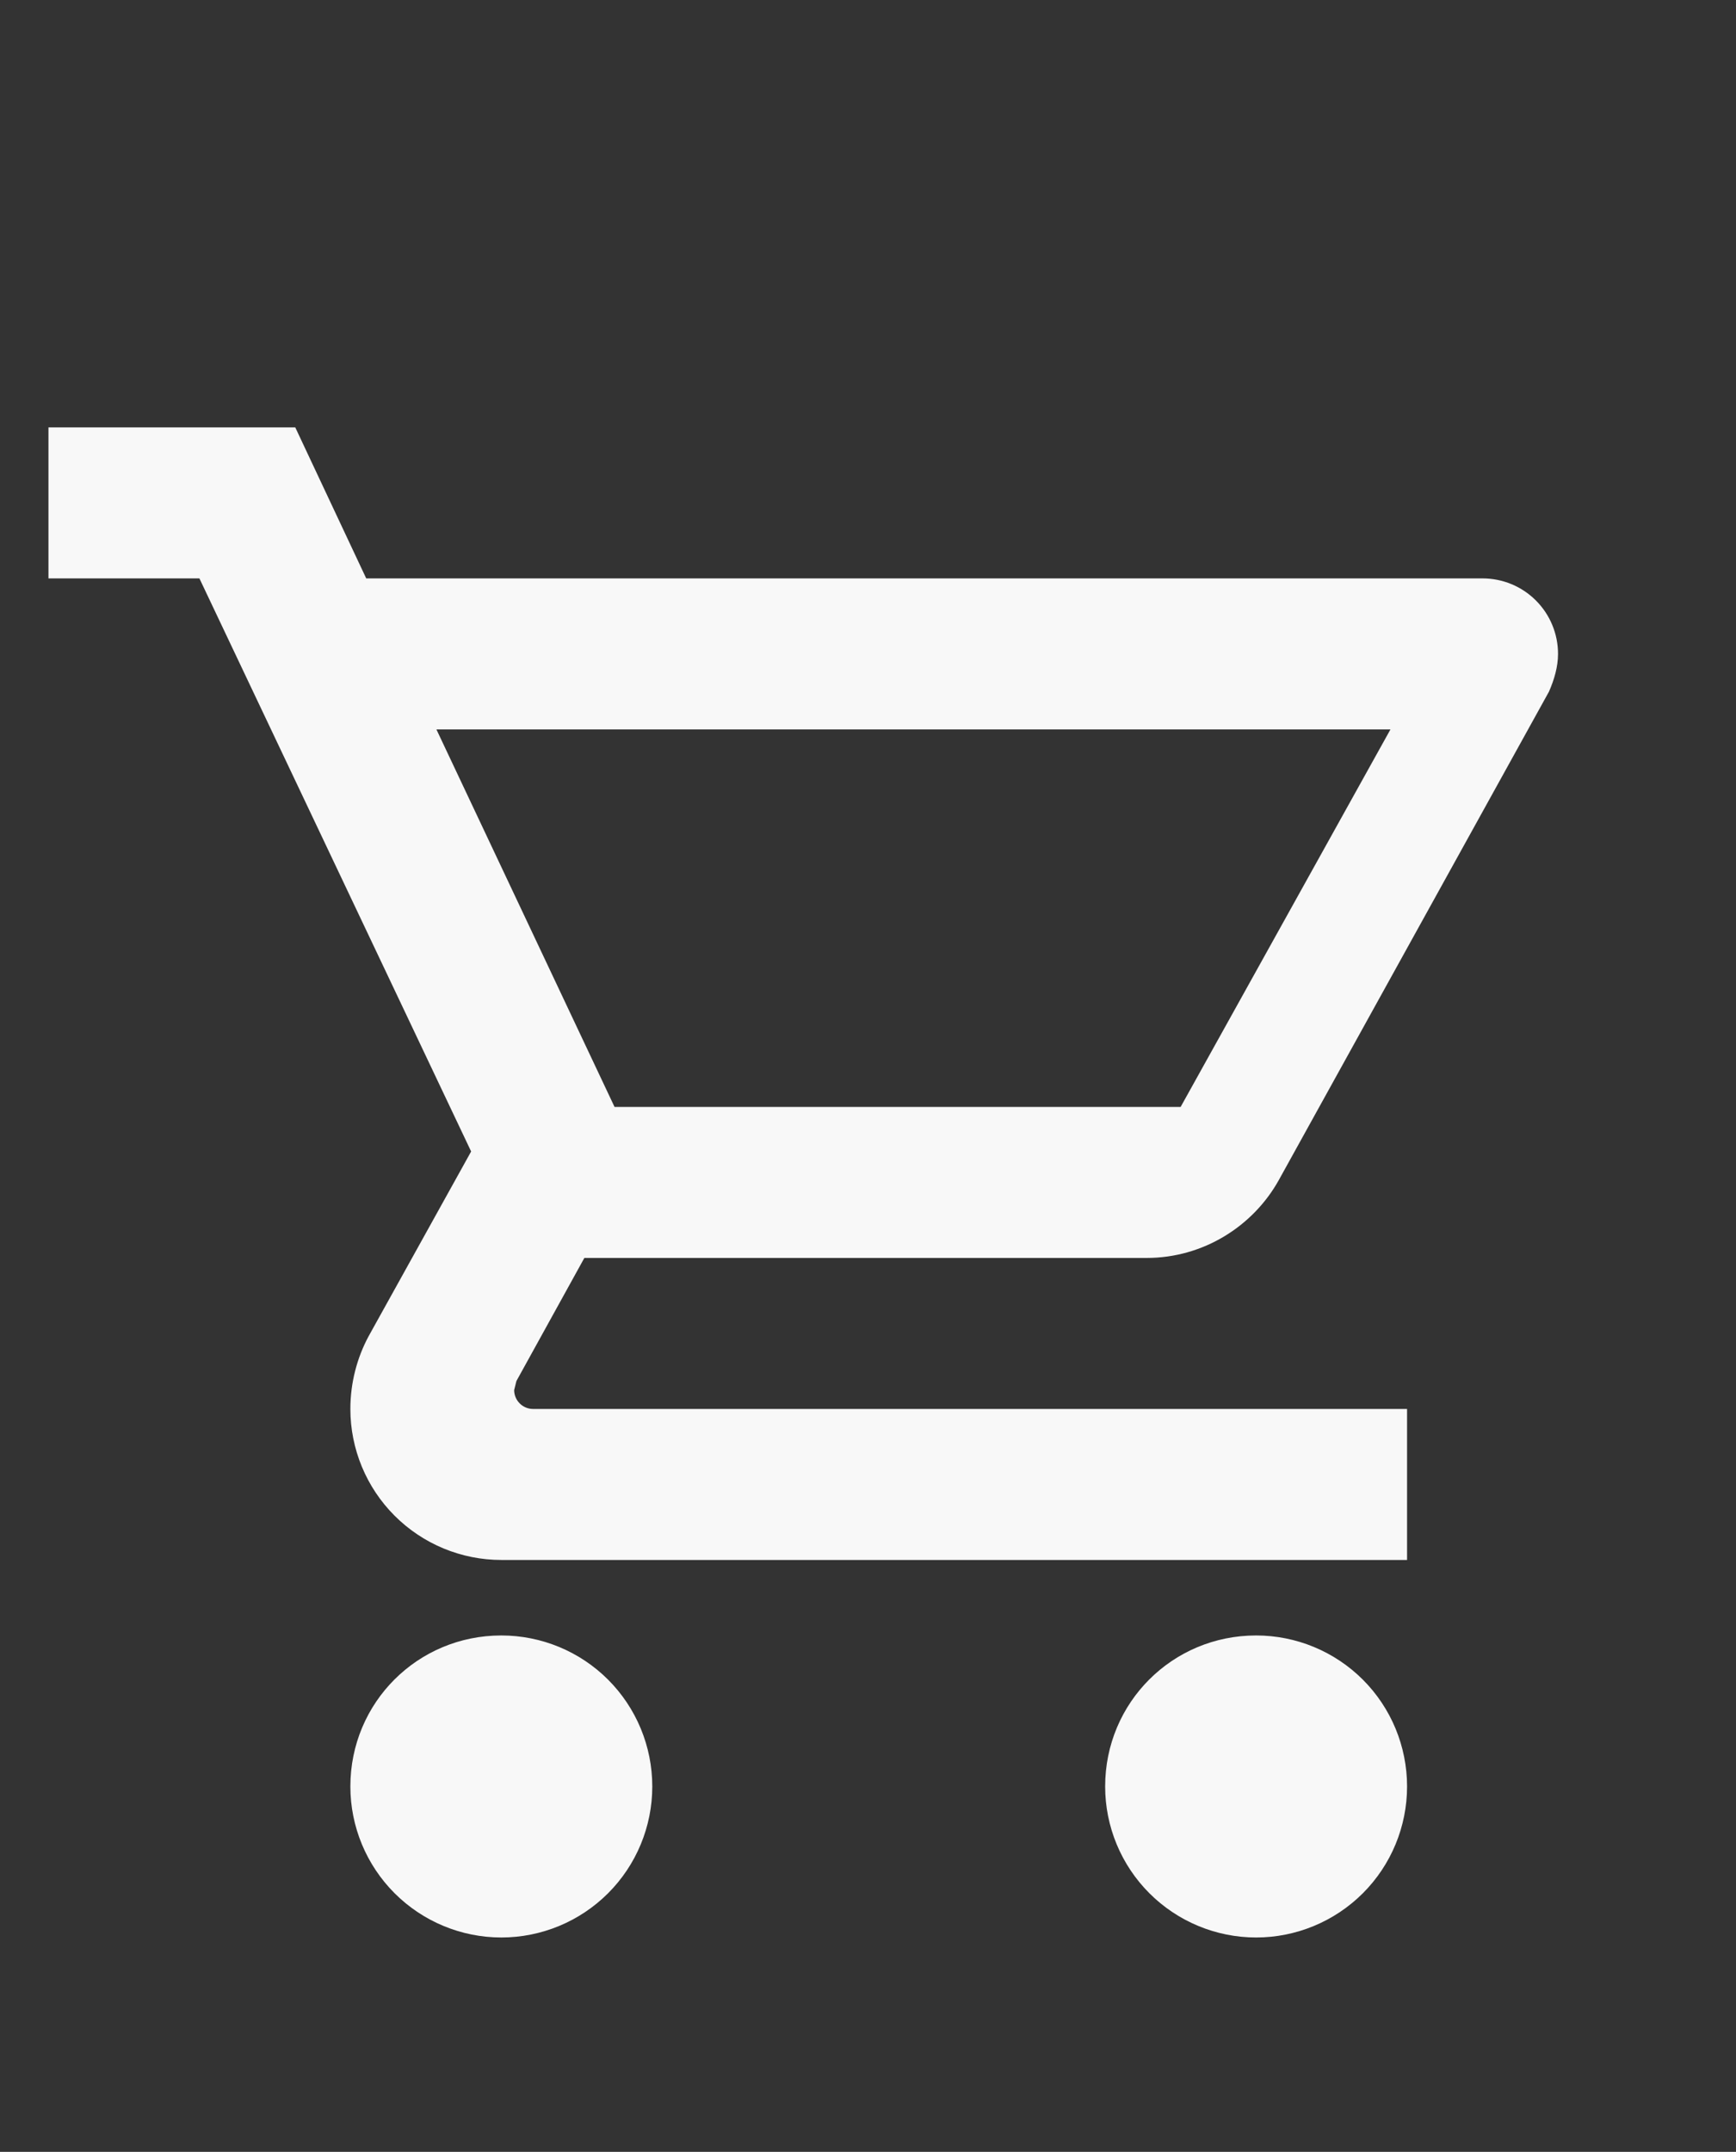 <svg width="46" height="57" viewBox="0 0 46 57" fill="none" xmlns="http://www.w3.org/2000/svg">
<rect x="0" y="0" width="46" height="57" fill="#333333" stroke="none"/>
<path d="M33.284 43.321C34.345 43.321 35.362 43.742 36.113 44.492C36.863 45.242 37.284 46.26 37.284 47.321C37.284 48.382 36.863 49.399 36.113 50.149C35.362 50.899 34.345 51.321 33.284 51.321C32.223 51.321 31.206 50.899 30.456 50.149C29.706 49.399 29.284 48.382 29.284 47.321C29.284 45.101 31.064 43.321 33.284 43.321ZM1.284 11.321H7.824L9.704 15.321H39.284C39.815 15.321 40.323 15.531 40.698 15.906C41.074 16.282 41.284 16.79 41.284 17.321C41.284 17.661 41.184 18.001 41.044 18.321L33.884 31.261C33.204 32.481 31.884 33.321 30.384 33.321H15.484L13.684 36.581L13.624 36.821C13.624 36.953 13.677 37.081 13.771 37.174C13.864 37.268 13.992 37.321 14.124 37.321H37.284V41.321H13.284C12.223 41.321 11.206 40.899 10.456 40.149C9.706 39.399 9.284 38.382 9.284 37.321C9.284 36.621 9.464 35.961 9.764 35.401L12.484 30.501L5.284 15.321H1.284V11.321ZM13.284 43.321C14.345 43.321 15.363 43.742 16.113 44.492C16.863 45.242 17.284 46.26 17.284 47.321C17.284 48.382 16.863 49.399 16.113 50.149C15.363 50.899 14.345 51.321 13.284 51.321C12.223 51.321 11.206 50.899 10.456 50.149C9.706 49.399 9.284 48.382 9.284 47.321C9.284 45.101 11.064 43.321 13.284 43.321ZM31.284 29.321L36.844 19.321H11.564L16.284 29.321H31.284Z" fill="#F8F8F8"/>
</svg>
